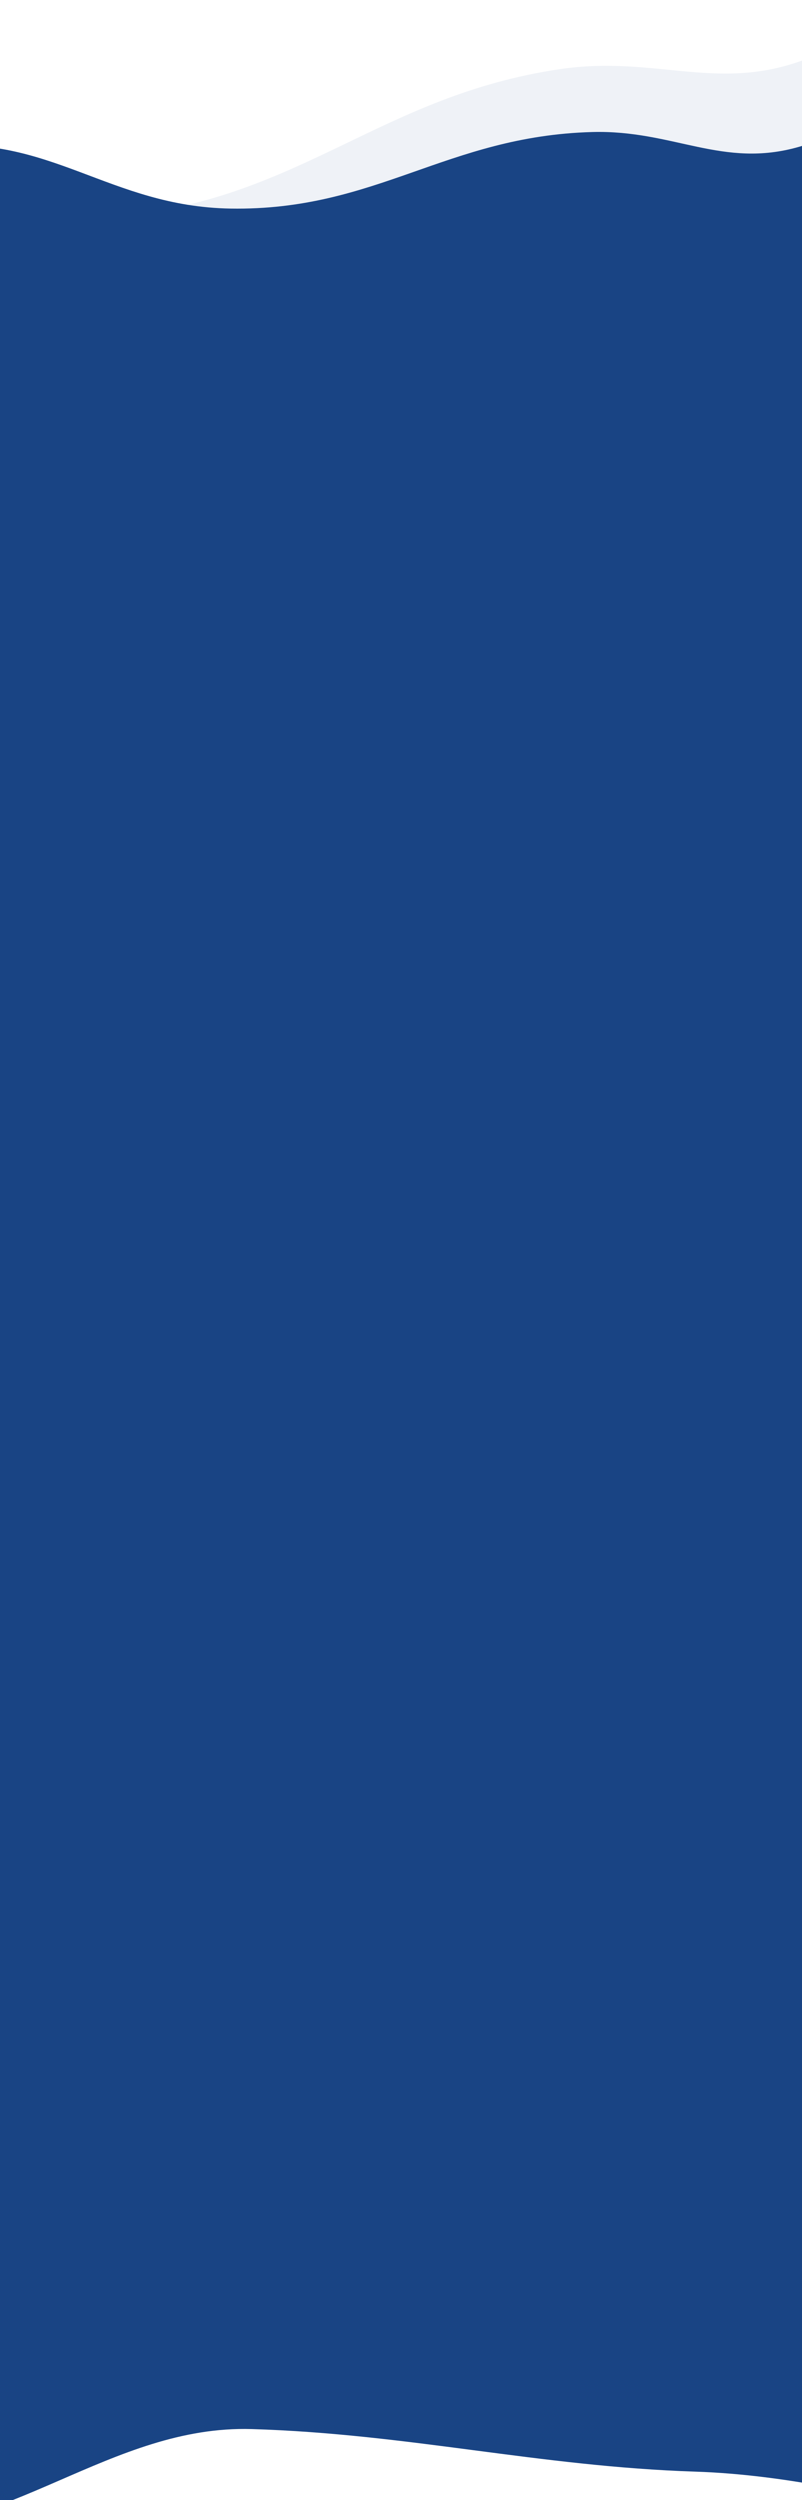 <svg width="380" height="1184" viewBox="0 0 380 1184" fill="none" xmlns="http://www.w3.org/2000/svg">
<path d="M-116.781 87.66C-178.305 102.076 -255.553 164.598 -255.553 164.598L-236.91 1167.16C-236.91 1167.16 -178.145 1207.99 -128.942 1204.99C-47.488 1200.01 9.152 1127.69 90.639 1120.29C181.129 1112.06 225.672 1152.47 316.165 1144.47C370.598 1139.65 454.082 1116.3 454.082 1116.3L429.199 -0.007C429.199 -0.007 403.85 18.943 384.774 26.848C341.389 44.826 311.709 25.826 265.055 32.776C181.013 45.298 143.059 93.313 58.783 102.154C-11.194 109.496 -47.93 71.527 -116.781 87.66Z" fill="#194484" fill-opacity="0.07"/>
<path d="M-33.343 69.54C-84.181 75.224 -150 118.653 -150 118.653L-150 1156.18C-150 1156.18 -103.886 1195.37 -63.611 1197.79C3.064 1201.79 52.508 1148.32 119.318 1150.34C193.51 1152.58 255.316 1168.08 329.5 1170.5C374.123 1171.96 416 1183.08 416 1183.08L416 52C416 52 394.472 64.971 378.555 69.54C342.356 79.931 318.993 61.467 280.621 62.524C211.497 64.429 178.386 99.899 109.237 98.774C51.819 97.84 23.549 63.18 -33.343 69.54Z" fill="#194484"/>
</svg>
